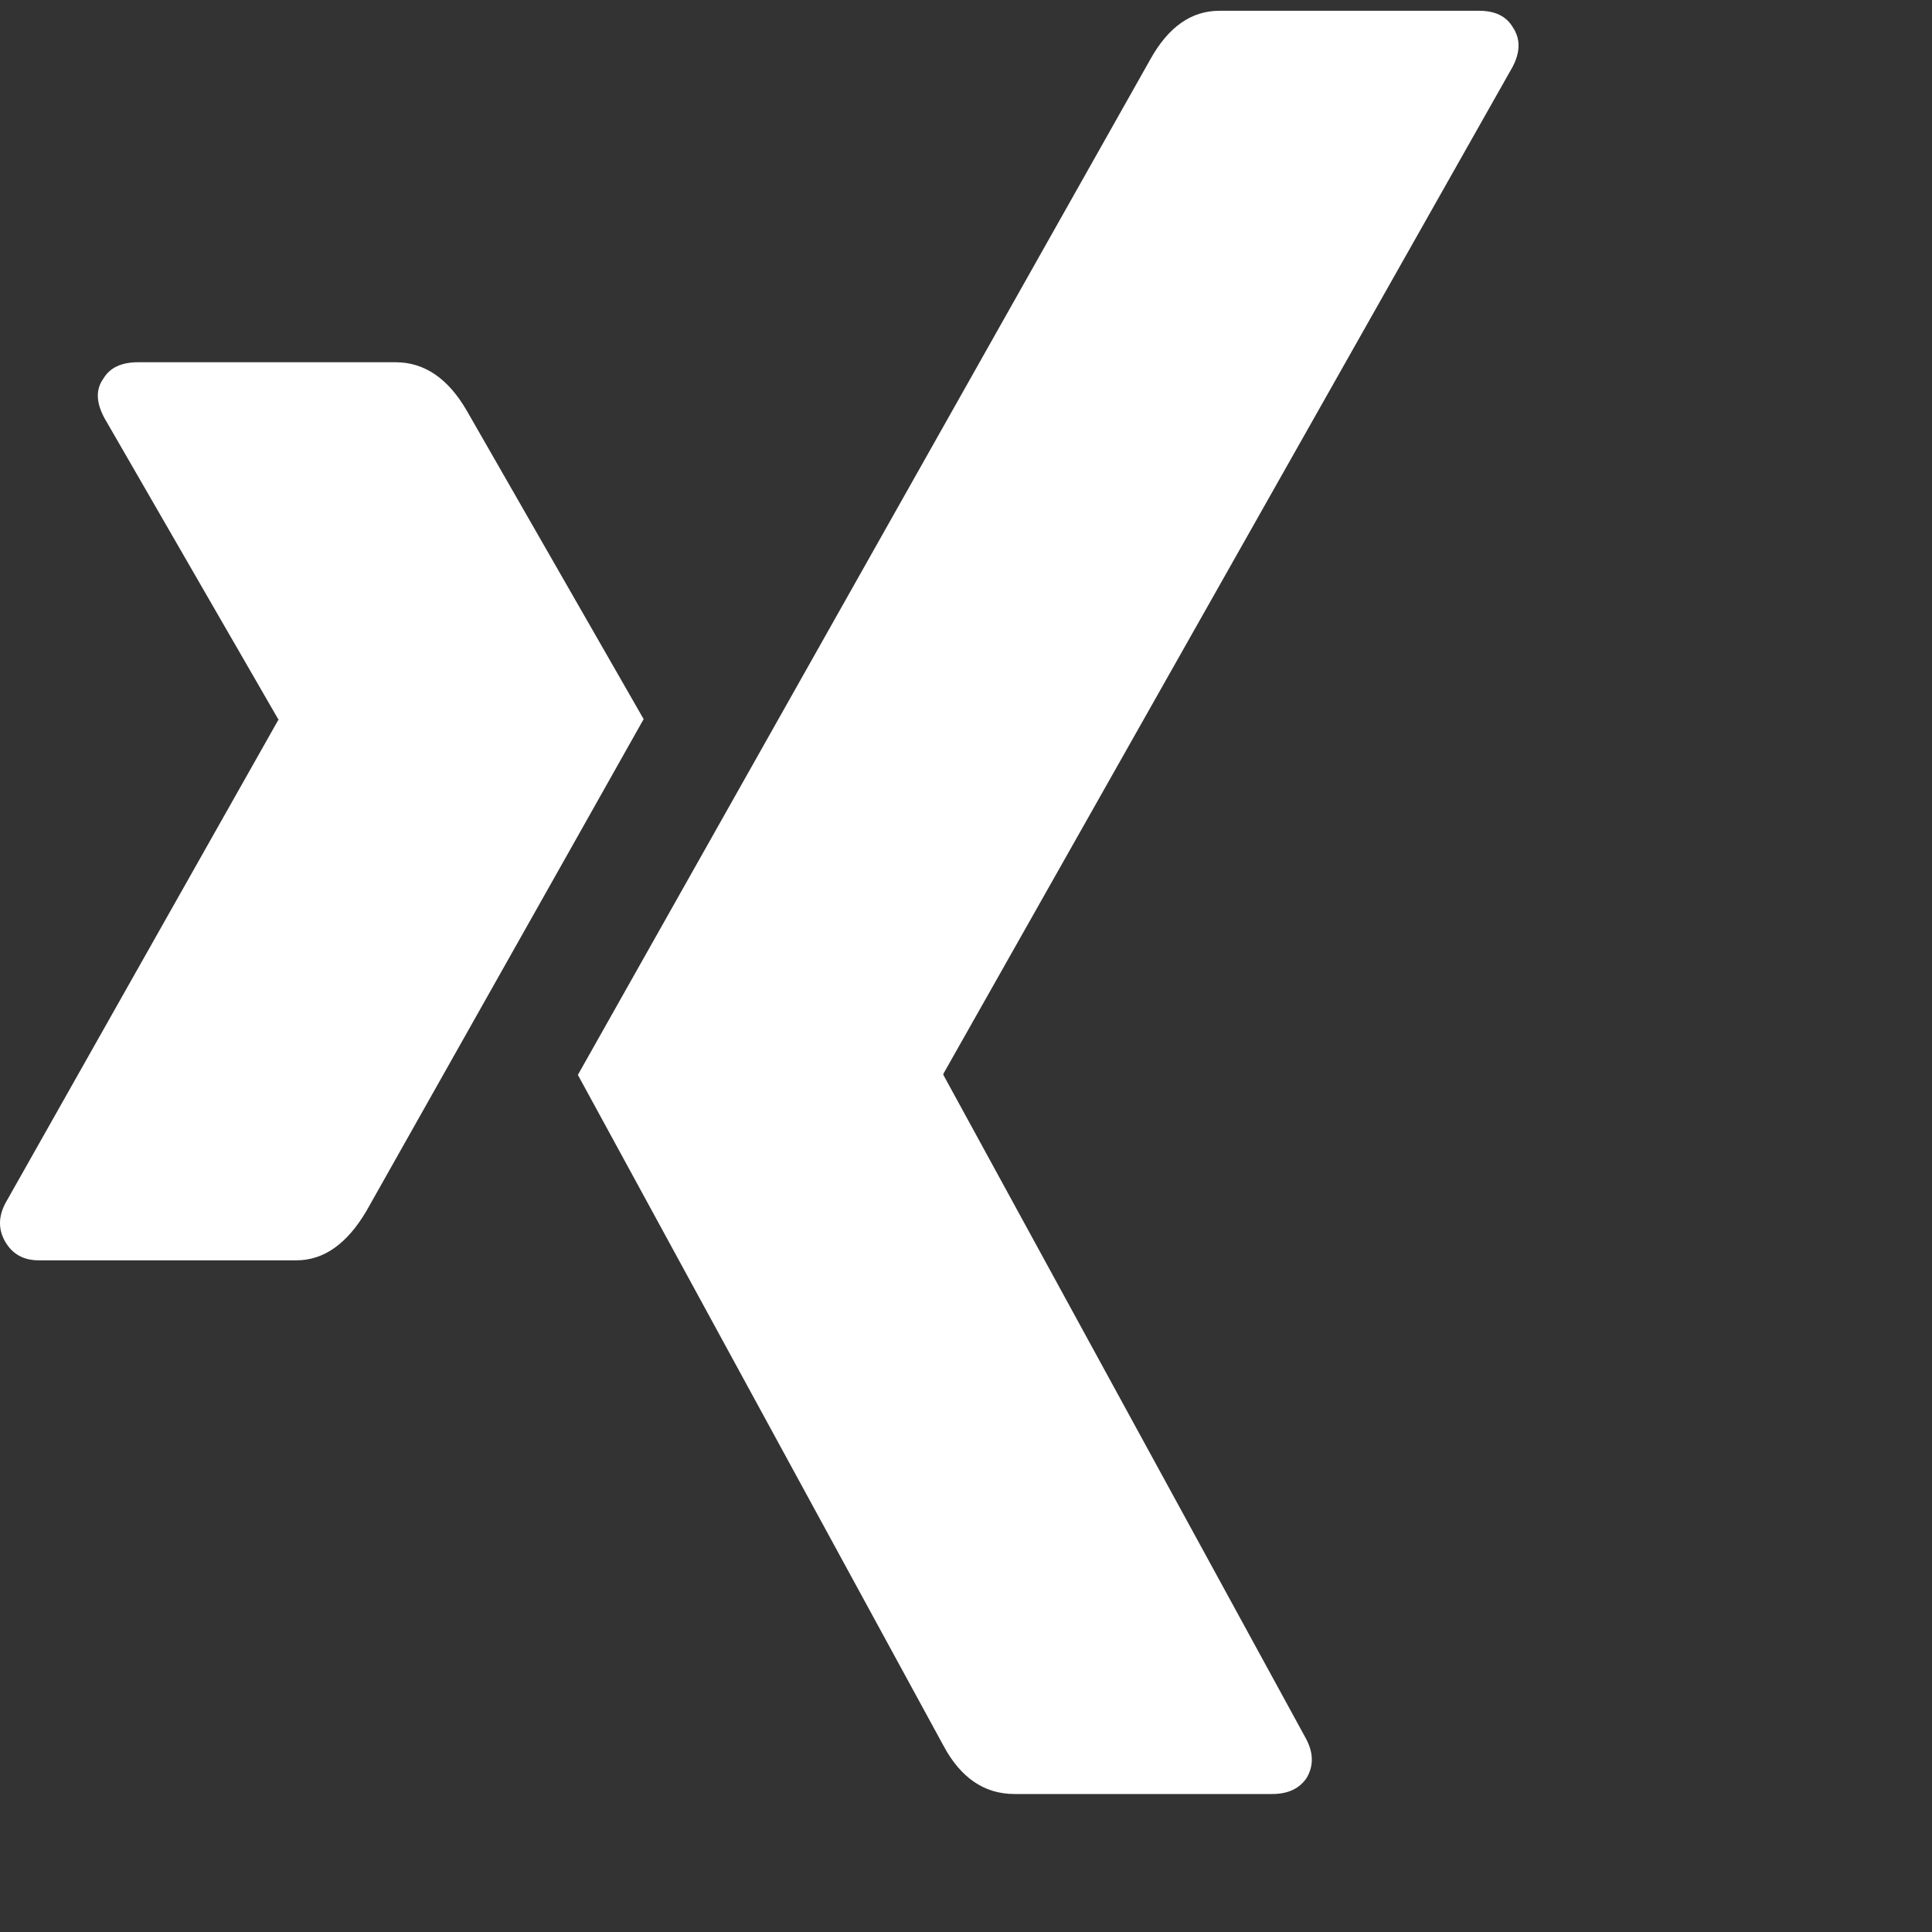 <?xml version="1.0" encoding="utf-8"?>
<!DOCTYPE svg PUBLIC "-//W3C//DTD SVG 1.1 Tiny//EN" "http://www.w3.org/Graphics/SVG/1.1/DTD/svg11-tiny.dtd">
<svg version="1.1" baseProfile="tiny" id="Layer_1" xmlns="http://www.w3.org/2000/svg" xmlns:xlink="http://www.w3.org/1999/xlink" x="0px" y="0px" width="16px" height="16px" viewBox="0 0 500 500" xml:space="preserve">
	<rect x="0" y="0" width="500" height="500" fill="#333333" stroke="none"/>
	<path d="M166.574 186.105q-2.79 5.022-71.708 127.232-7.534 12.835-18.136 12.835h-66.685q-5.859 0-8.649-4.743t0-10.044l70.591-125q0.279 0 0-0.279l-44.922-77.846q-3.348-6.138-0.279-10.324 2.511-4.185 8.929-4.185h66.685q11.161 0 18.415 12.556zM391.462 6.976q3.069 4.464 0 10.324l-147.321 260.603v0.279l93.75 171.596q3.069 5.581 0.279 10.324-2.79 4.185-8.929 4.185h-66.685q-11.719 0-18.415-12.556l-94.587-173.549q5.022-8.929 148.159-262.835 6.976-12.556 17.857-12.556h67.243q6.138 0 8.649 4.185z" fill="#ffffff" />
</svg>
